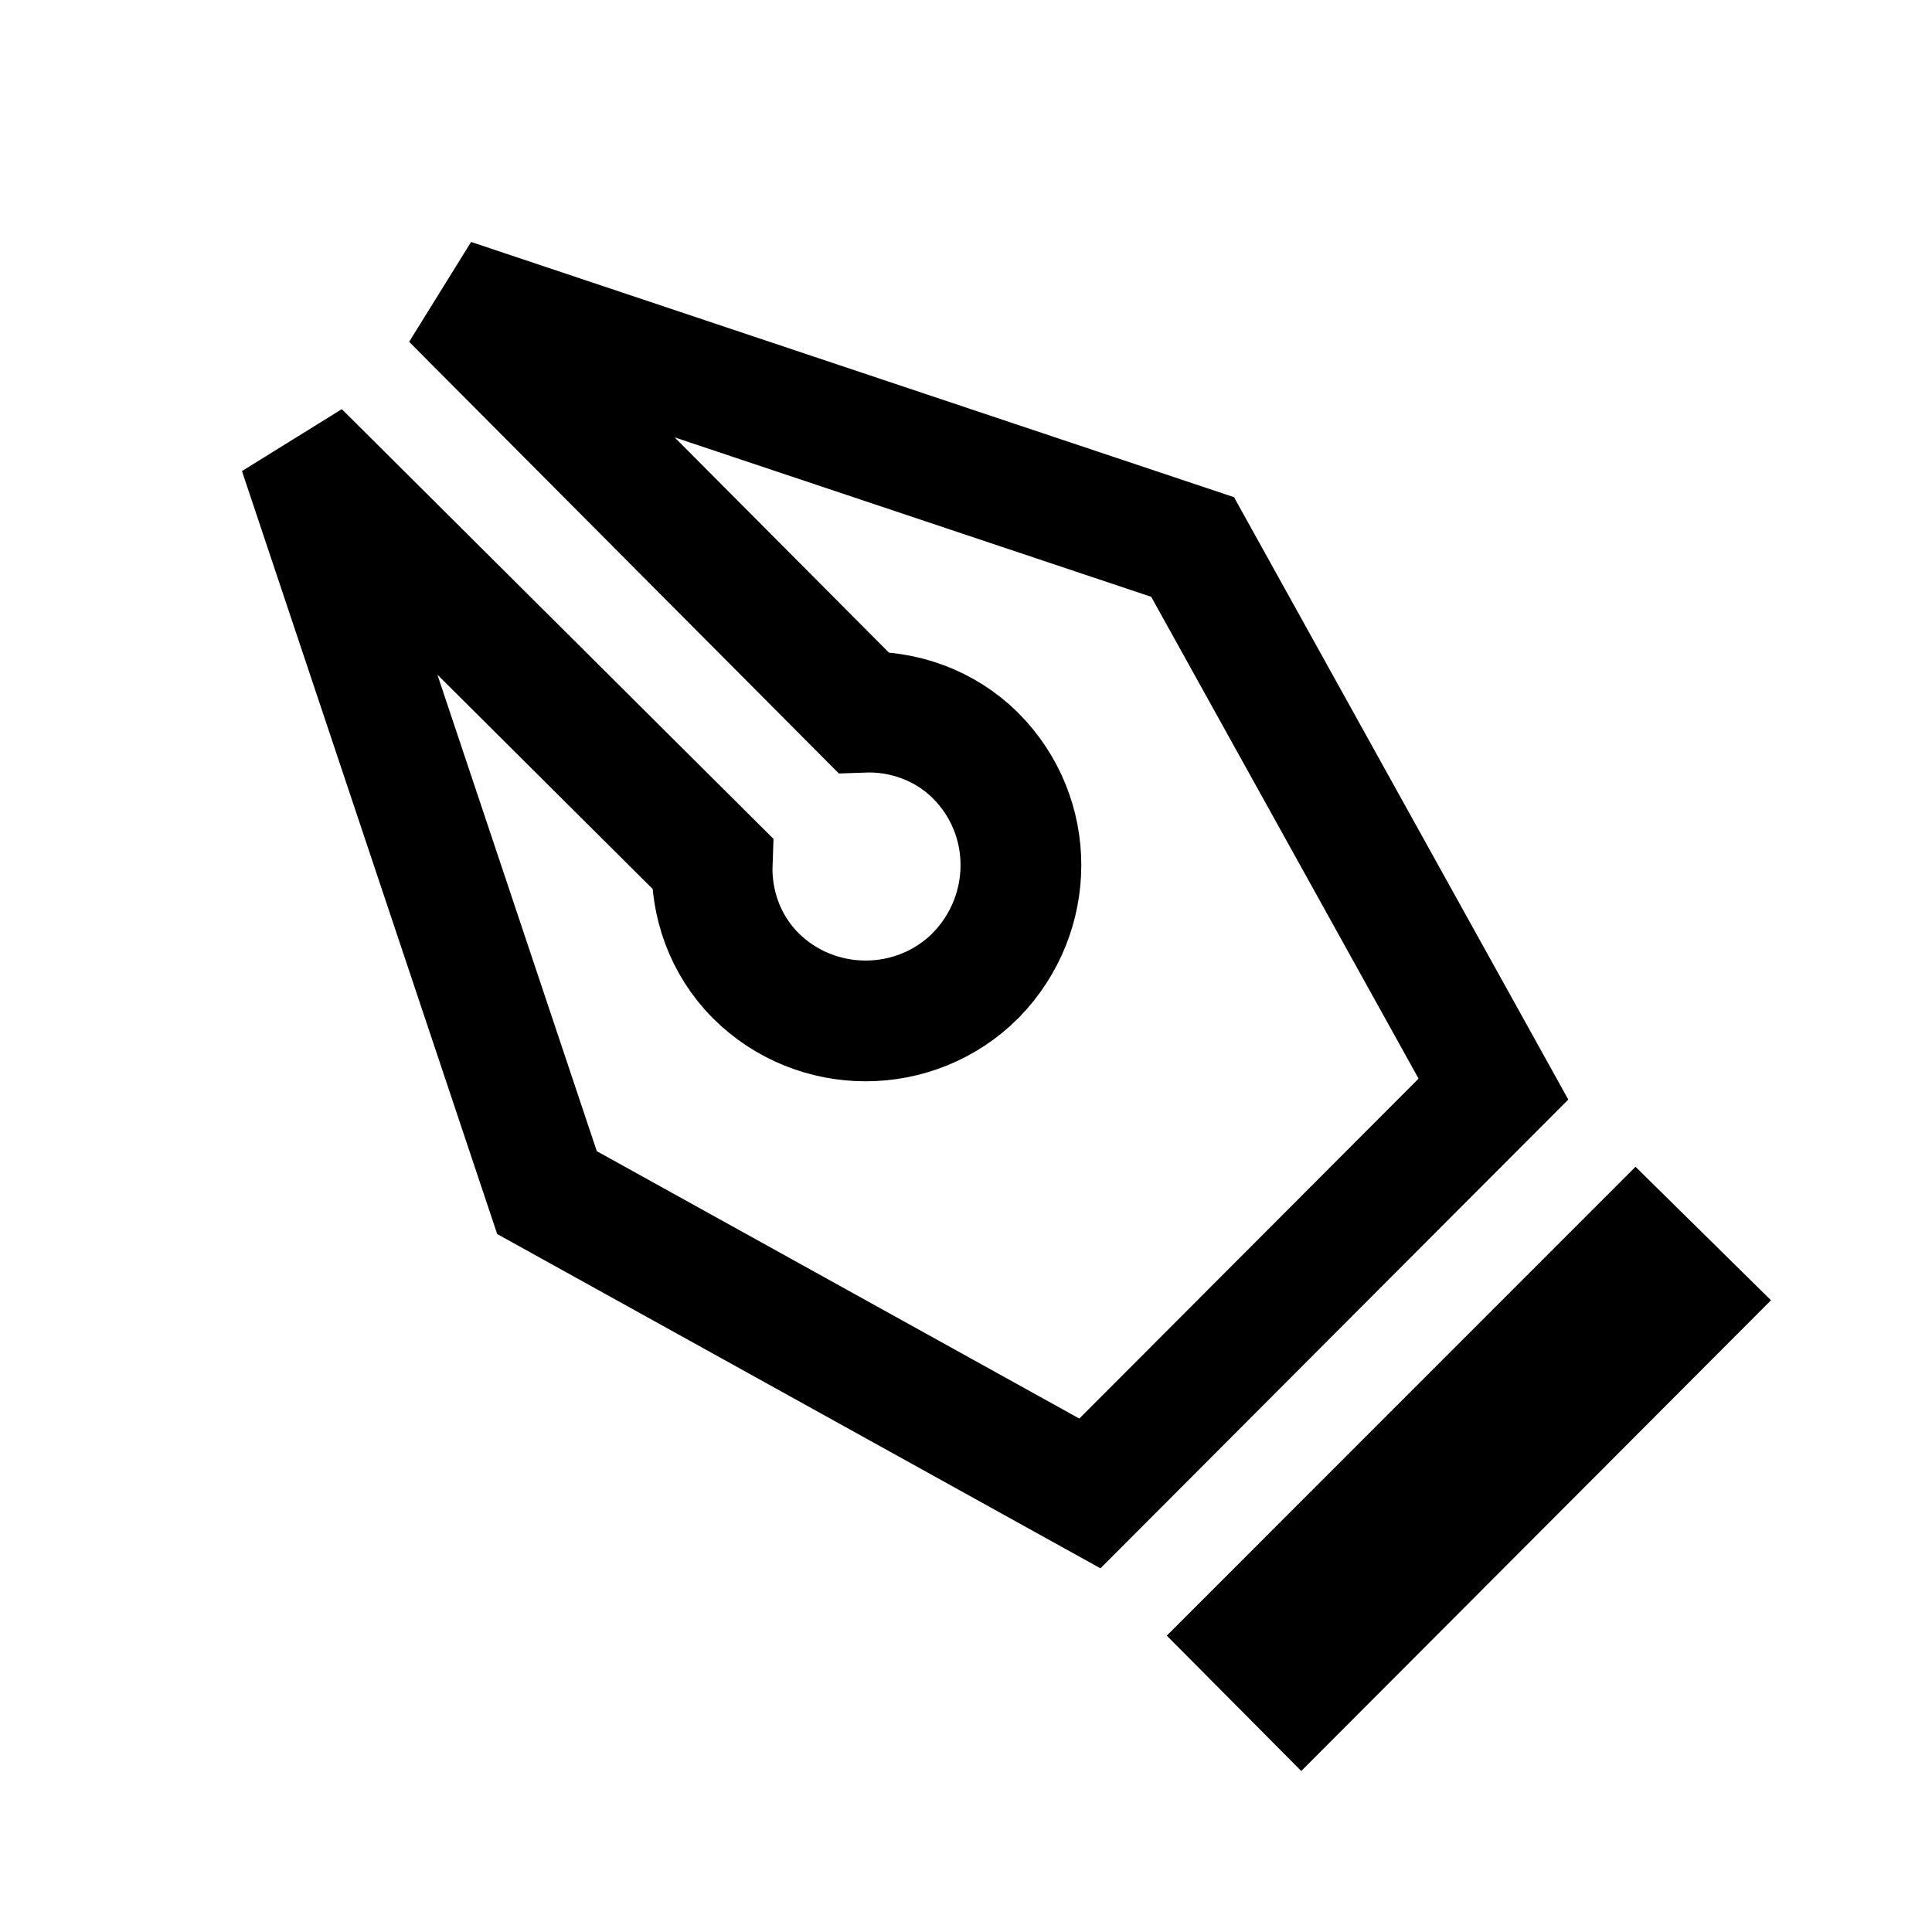 <svg width="24" height="24" viewBox="0 0 24 24" fill="none" xmlns="http://www.w3.org/2000/svg">
<path d="M14.815 6.795L5.614 3.717L10.721 8.847C11.213 8.829 11.732 9.001 12.119 9.387C12.874 10.143 12.864 11.354 12.125 12.112L12.125 12.112L12.119 12.119C11.367 12.87 10.139 12.87 9.387 12.119C9.001 11.732 8.829 11.213 8.847 10.721L3.717 5.614L6.795 14.815L13.539 18.552L18.552 13.529L14.815 6.795ZM15.553 20.32L16.166 20.937L20.936 16.157L20.321 15.551L15.553 20.32Z" stroke="black" stroke-width="1.5"/>
</svg>
